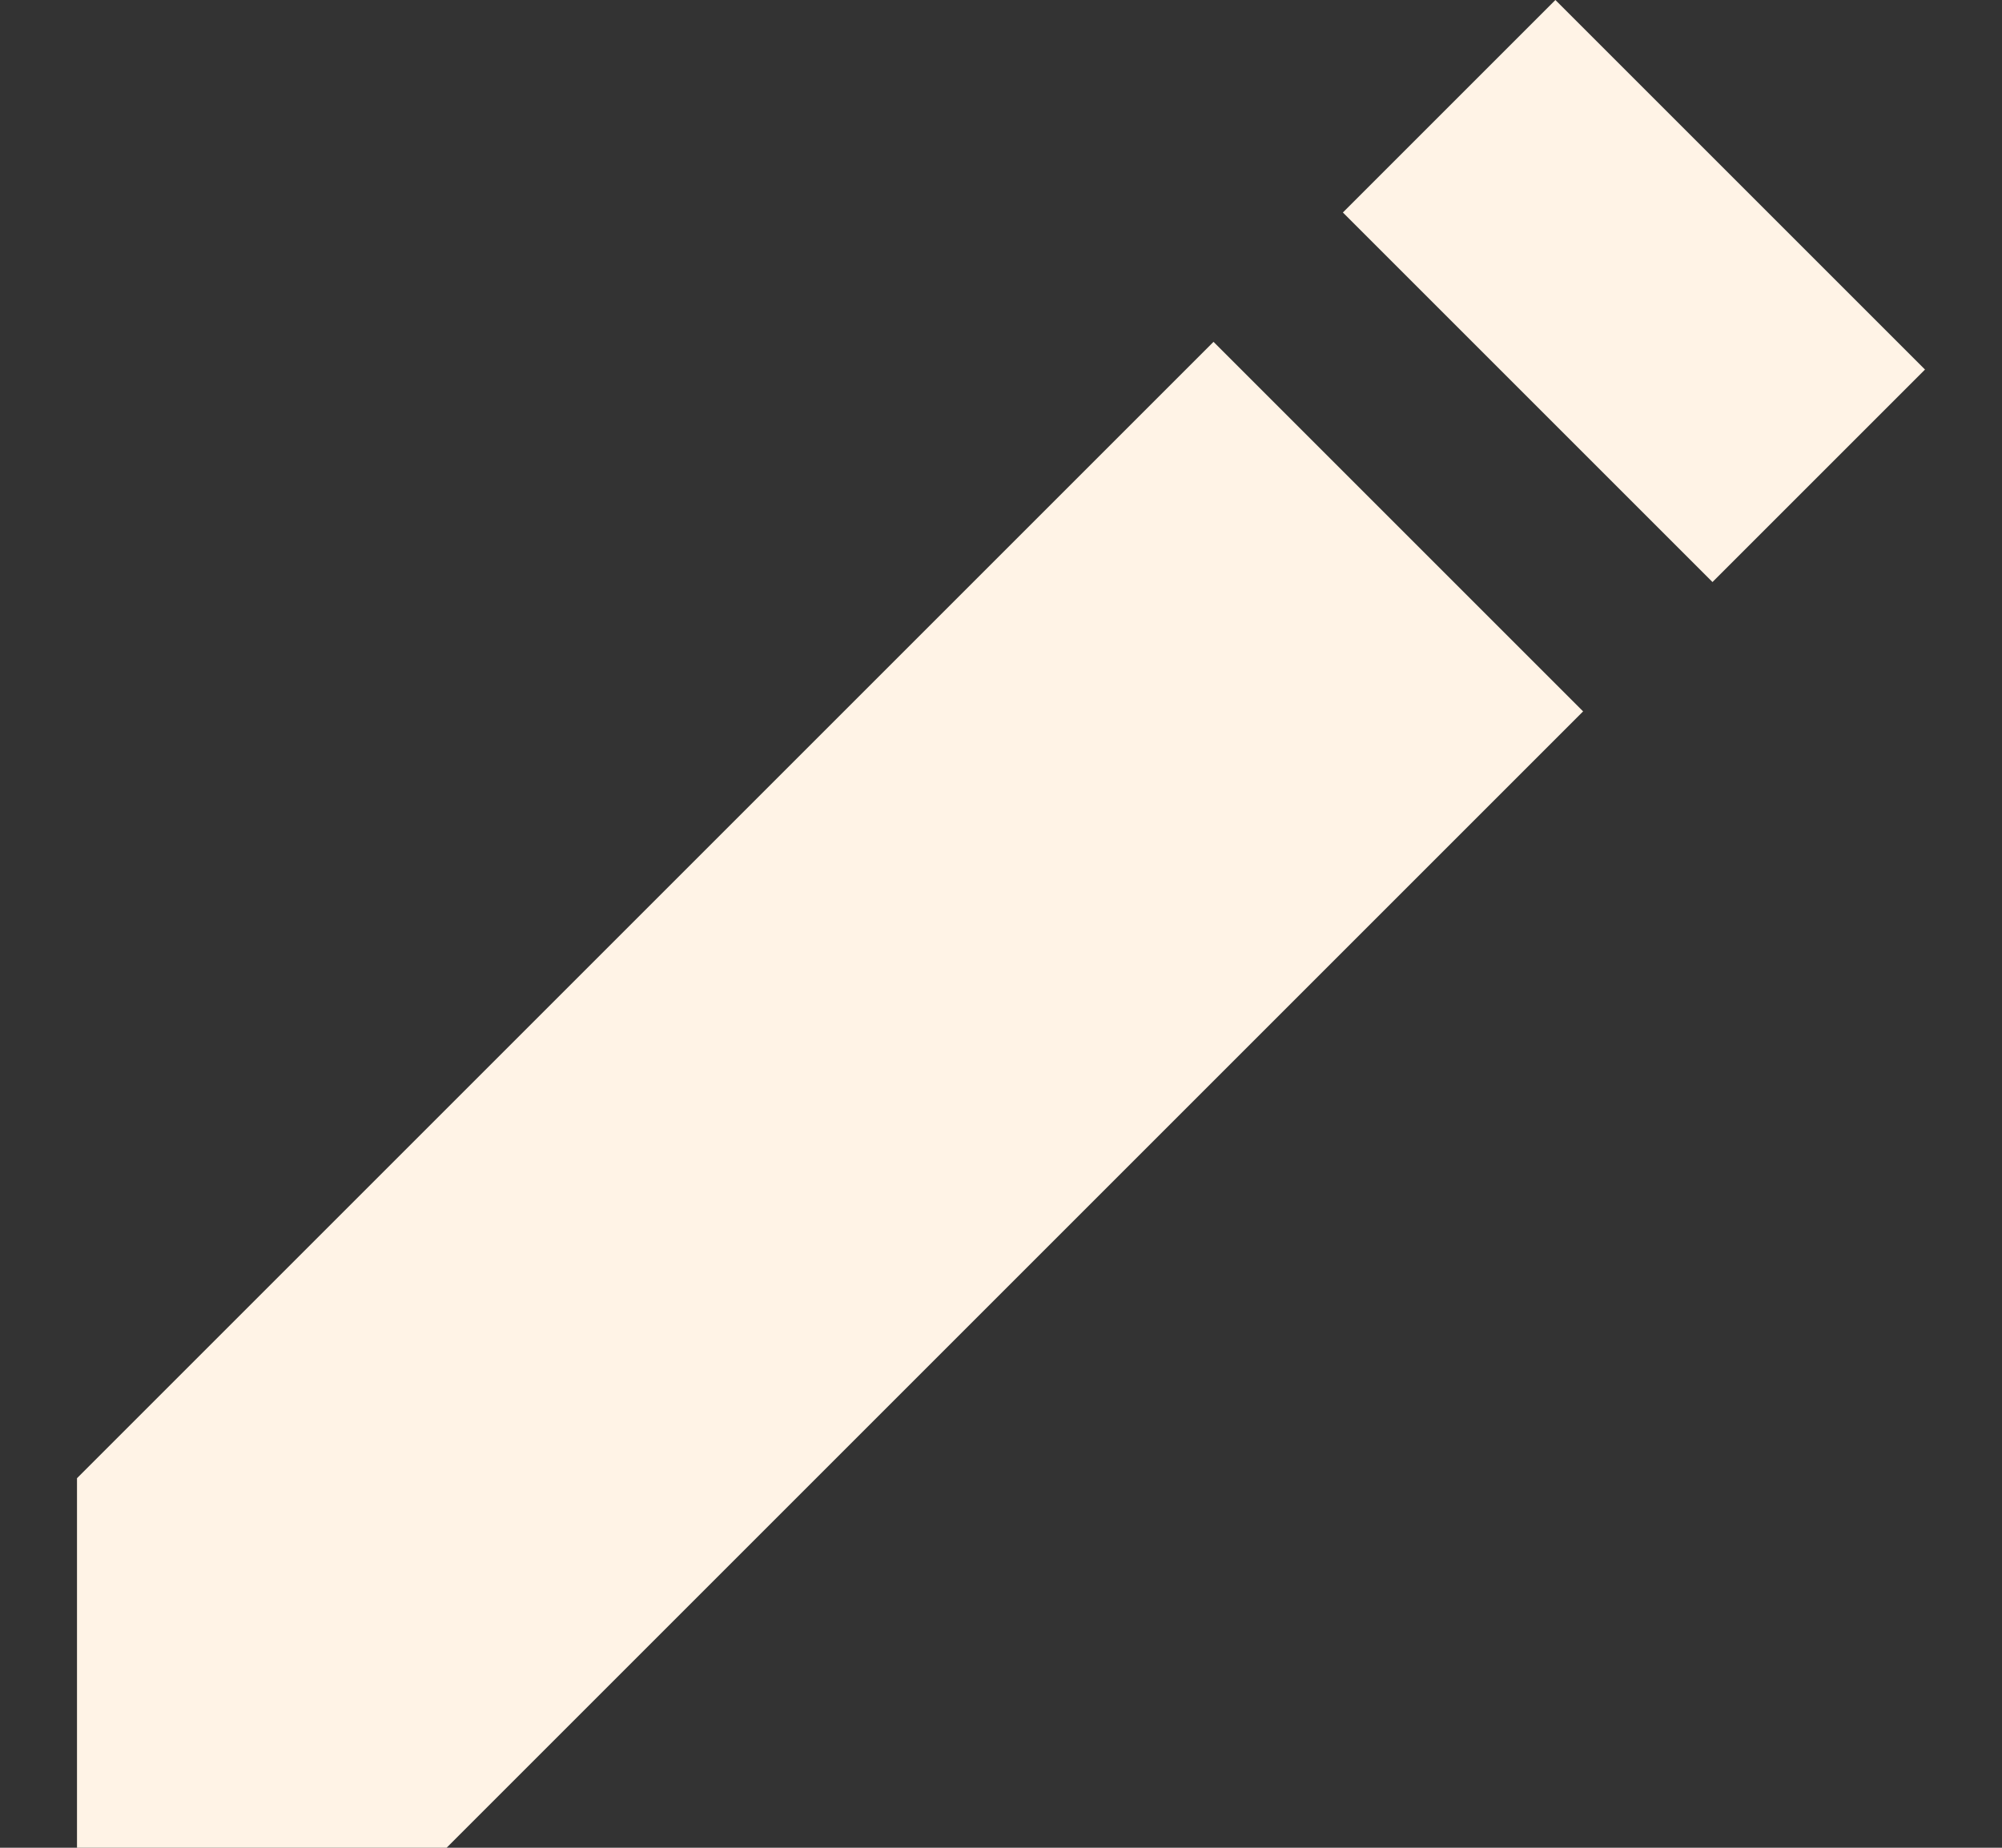 <svg width="13" height="12" viewBox="0 0 13 12" fill="none" xmlns="http://www.w3.org/2000/svg">
<rect x="0" y="0" width="13" height="12" fill="#333333" stroke="none"/>
<g clip-path="url(#clip0_123_1182)">
<path d="M7.88 2.22L10.28 4.62L2.9 12H0.5V9.6L7.88 2.22ZM8.72 1.38L10.1 0L12.5 2.4L11.12 3.78L8.72 1.38Z" fill="#FFF3E6"/>
</g>
<defs>
<clipPath id="clip0_123_1182">
<rect width="12" height="12" fill="white" transform="translate(0.5)"/>
</clipPath>
</defs>
</svg>
